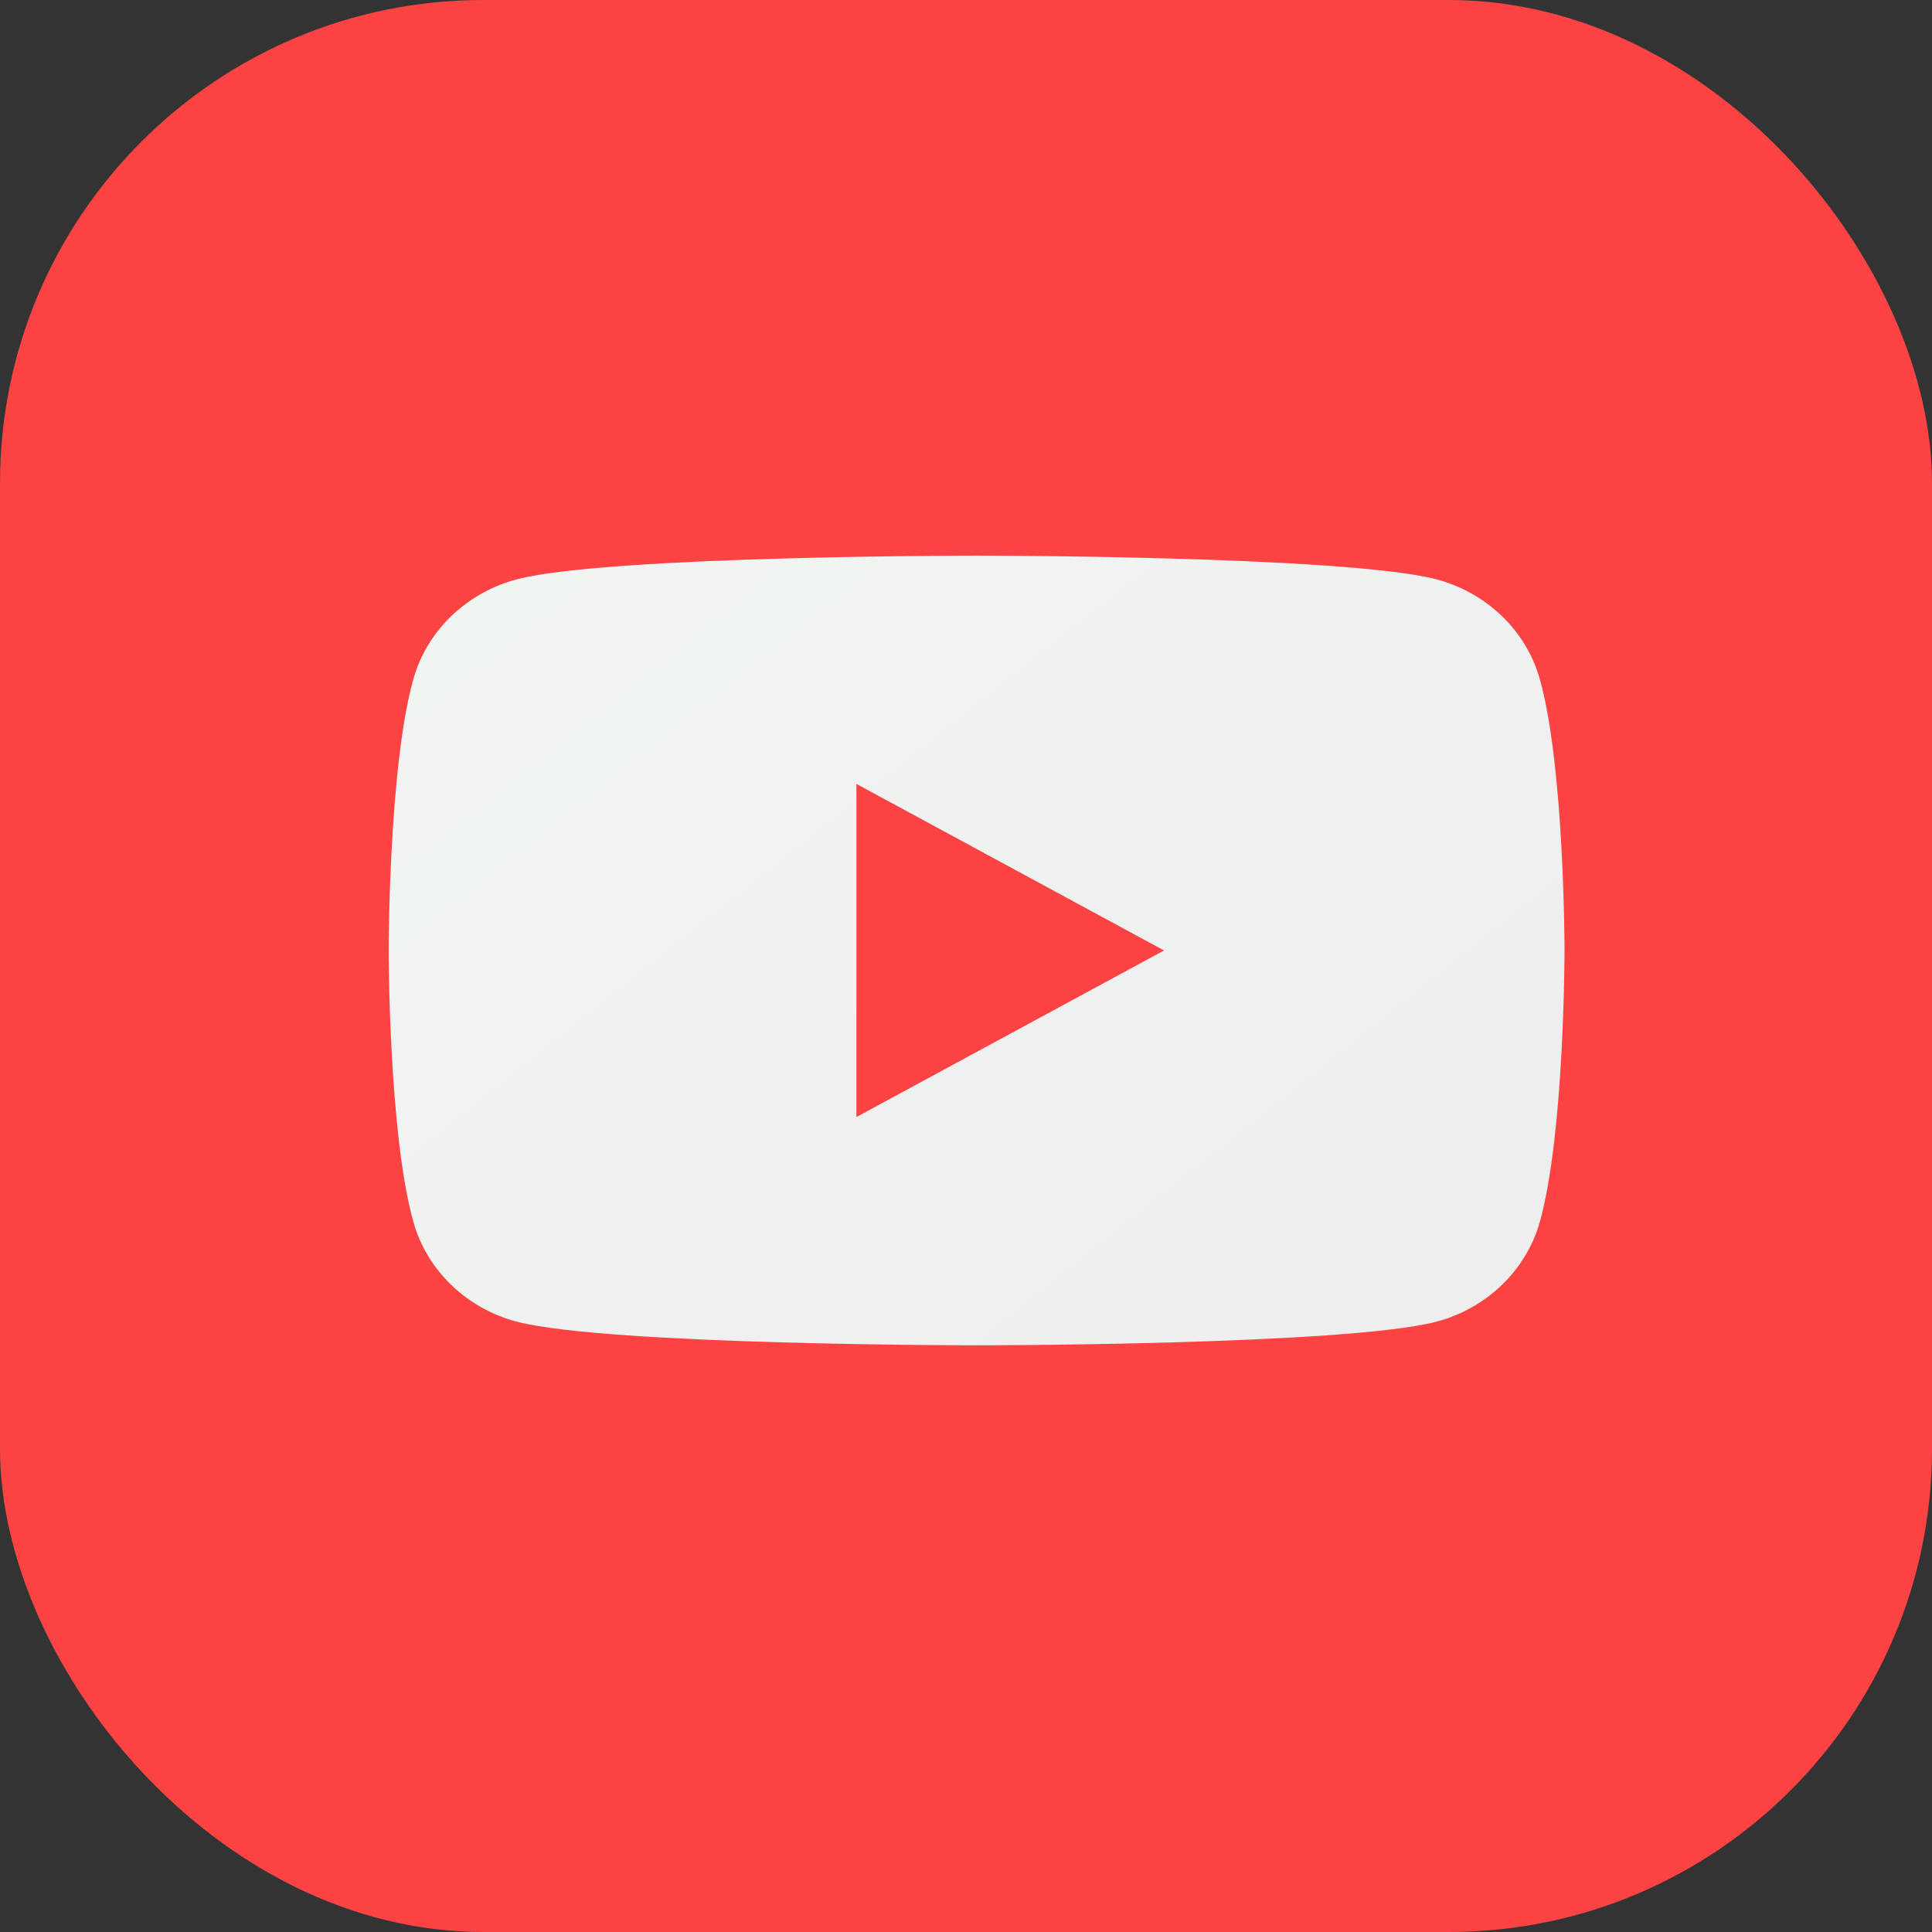 <svg width="24" height="24" viewBox="0 0 24 24" fill="none" xmlns="http://www.w3.org/2000/svg">
<rect x="0" y="0" width="24" height="24" fill="#333333" stroke="none"/>
<rect width="24" height="24" rx="6.002" fill="url(#paint0_linear_5289_36643)"/>
<path d="M19.128 8.436C18.959 7.831 18.461 7.357 17.837 7.195C16.694 6.902 12.132 6.902 12.132 6.902C12.132 6.902 7.559 6.902 6.426 7.195C5.802 7.357 5.304 7.831 5.135 8.436C4.828 9.526 4.828 11.807 4.828 11.807C4.828 11.807 4.828 14.088 5.135 15.178C5.304 15.784 5.802 16.258 6.426 16.42C7.57 16.712 12.132 16.712 12.132 16.712C12.132 16.712 16.704 16.712 17.837 16.42C18.461 16.258 18.959 15.784 19.128 15.178C19.435 14.088 19.435 11.807 19.435 11.807C19.435 11.807 19.435 9.526 19.128 8.436ZM10.639 13.876V9.738L14.46 11.807L10.639 13.876Z" fill="url(#paint1_linear_5289_36643)"/>
<defs>
<linearGradient id="paint0_linear_5289_36643" x1="1.584" y1="1.584" x2="21.48" y2="23.256" gradientUnits="userSpaceOnUse">
<stop offset="1" stop-color="#FC4343"/>
</linearGradient>
<linearGradient id="paint1_linear_5289_36643" x1="5.517" y1="7.3" x2="14.622" y2="18.729" gradientUnits="userSpaceOnUse">
<stop stop-color="#F1F5F2"/>
<stop offset="1" stop-color="#EEEEEE"/>
</linearGradient>
</defs>
</svg>
